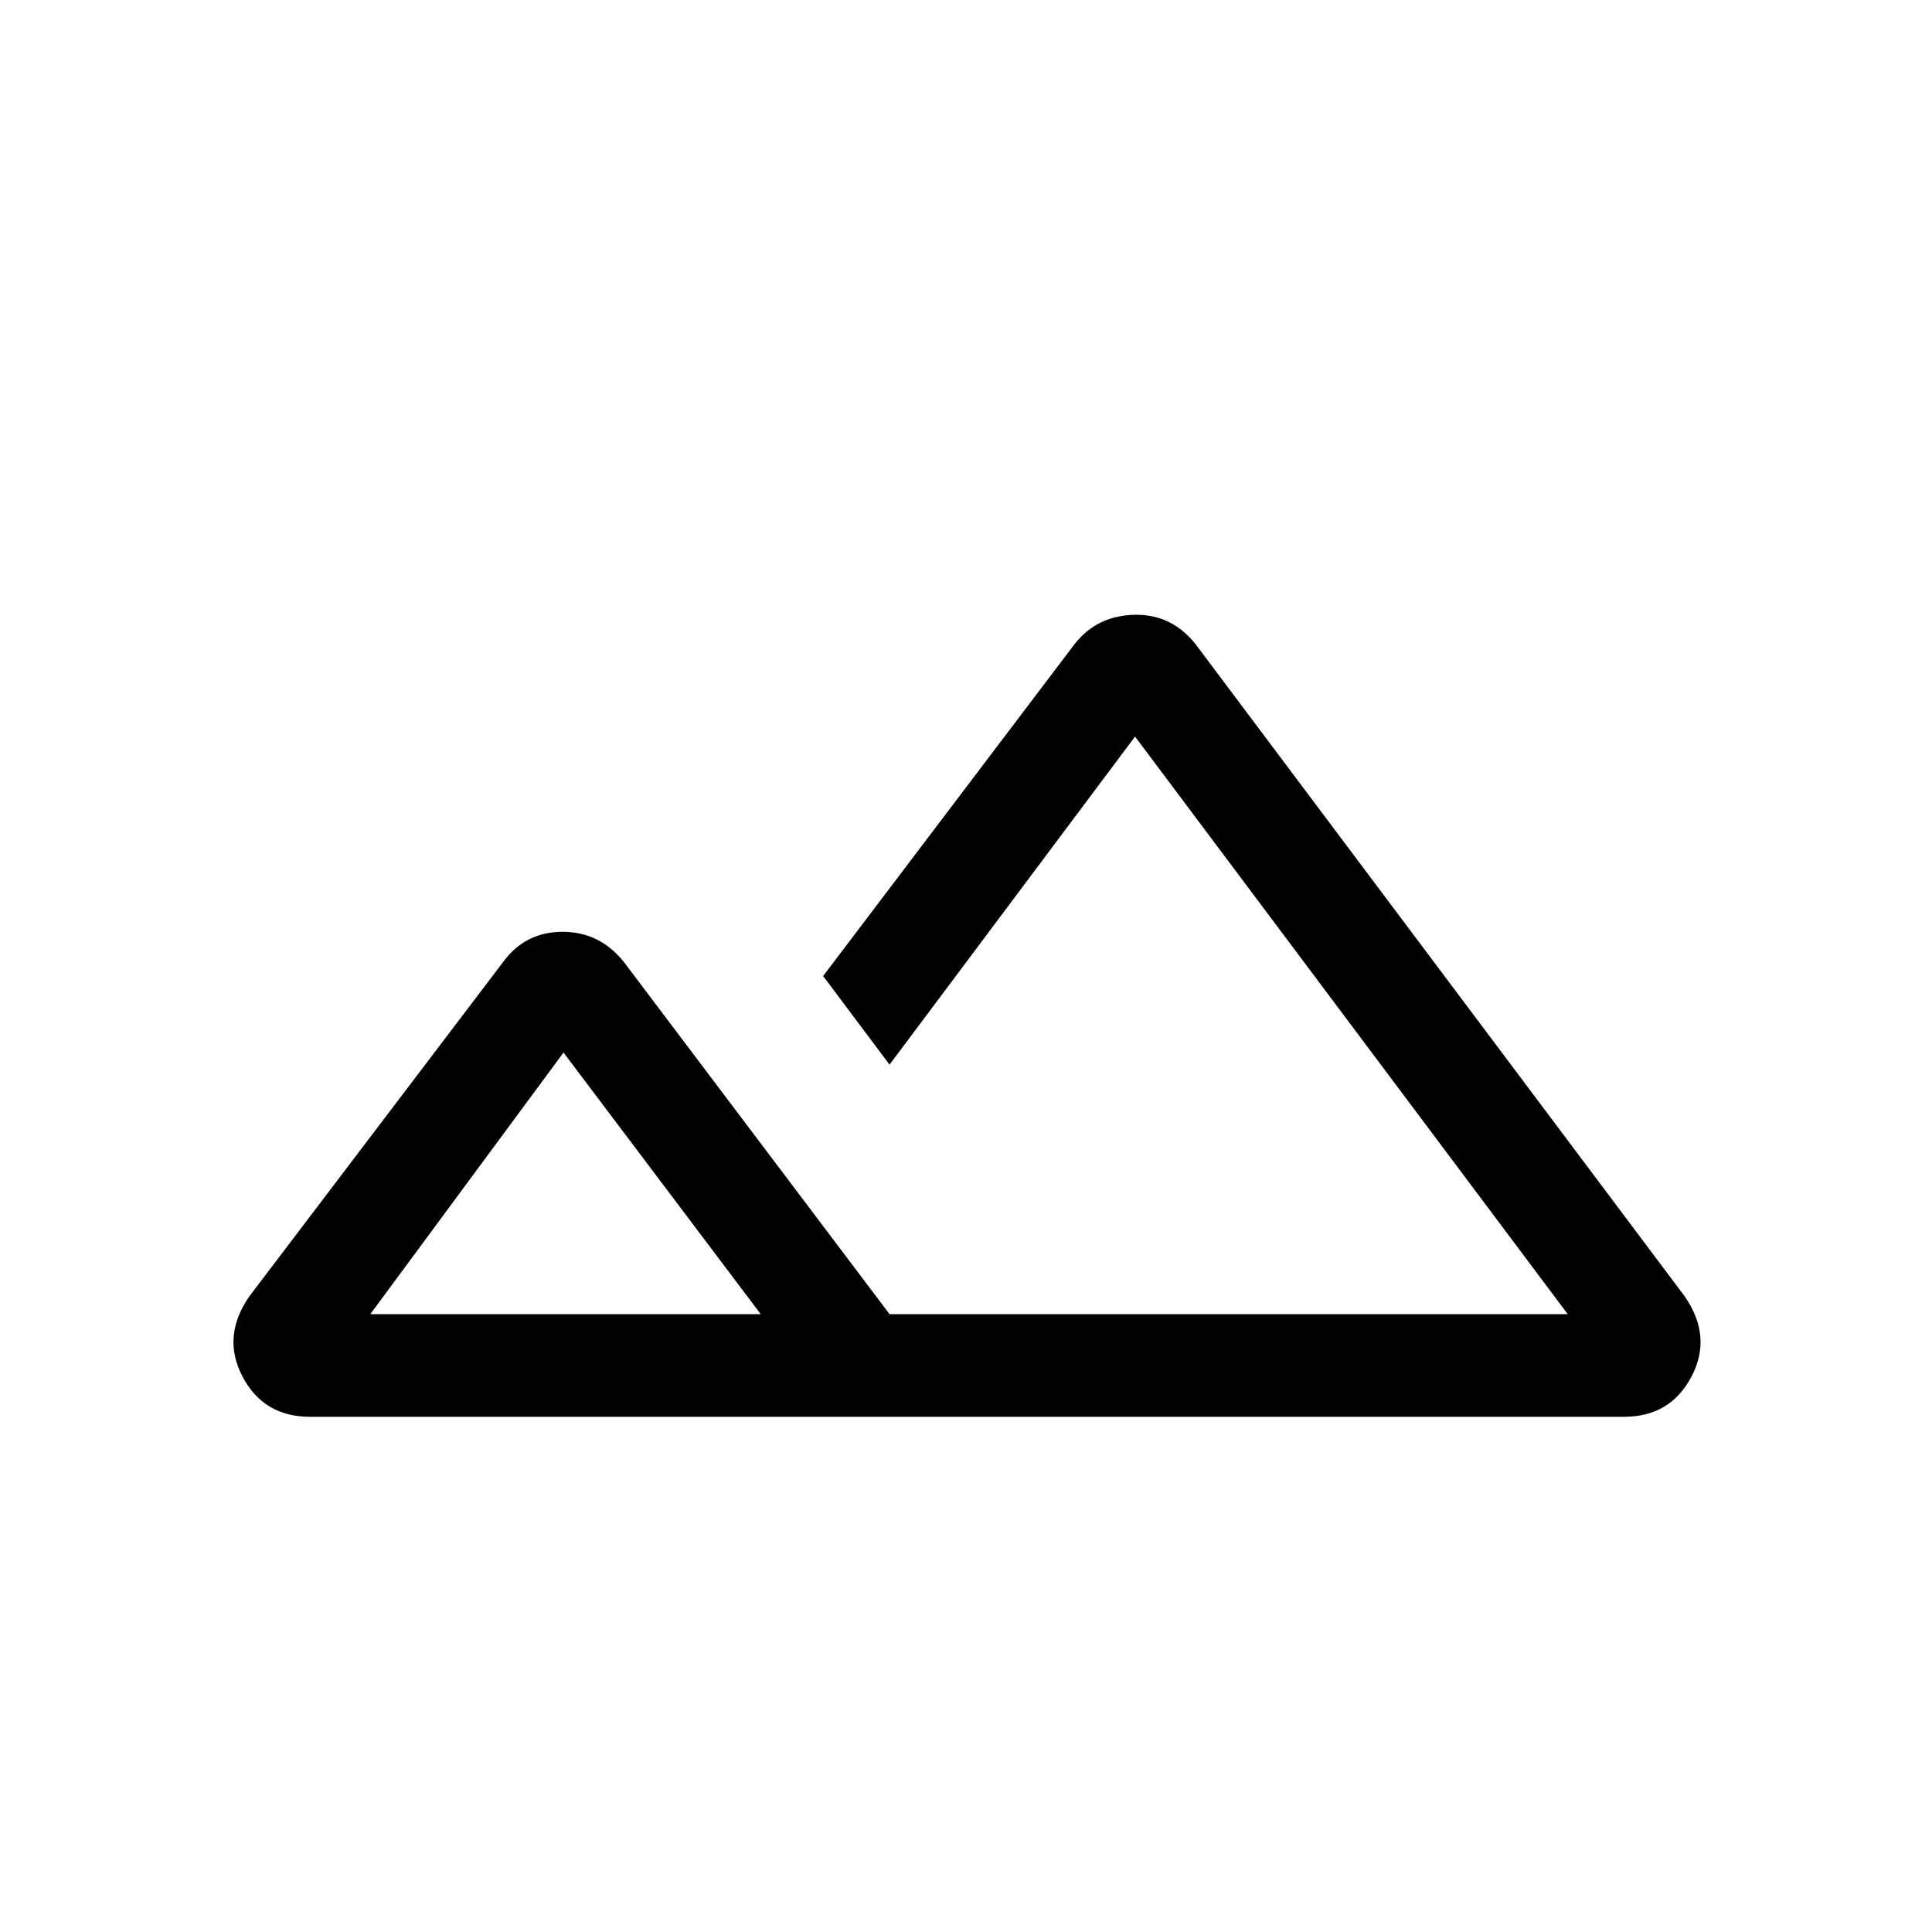 <svg xmlns="http://www.w3.org/2000/svg" height="40" width="40"><path d="M6.417 29.333q-.959 0-1.396-.833-.438-.833.146-1.667l5.25-6.916q.458-.625 1.229-.625.771 0 1.271.625l5.5 7.291h14.041L23.5 15.25l-5.083 6.792-1.375-1.834 5.208-6.875q.458-.583 1.229-.604.771-.021 1.271.604l10.125 13.5q.583.834.146 1.667-.438.833-1.396.833Zm15.875-2.125Zm-14.625 0h8.083l-4.083-5.416Zm0 0h8.083Z"/></svg>